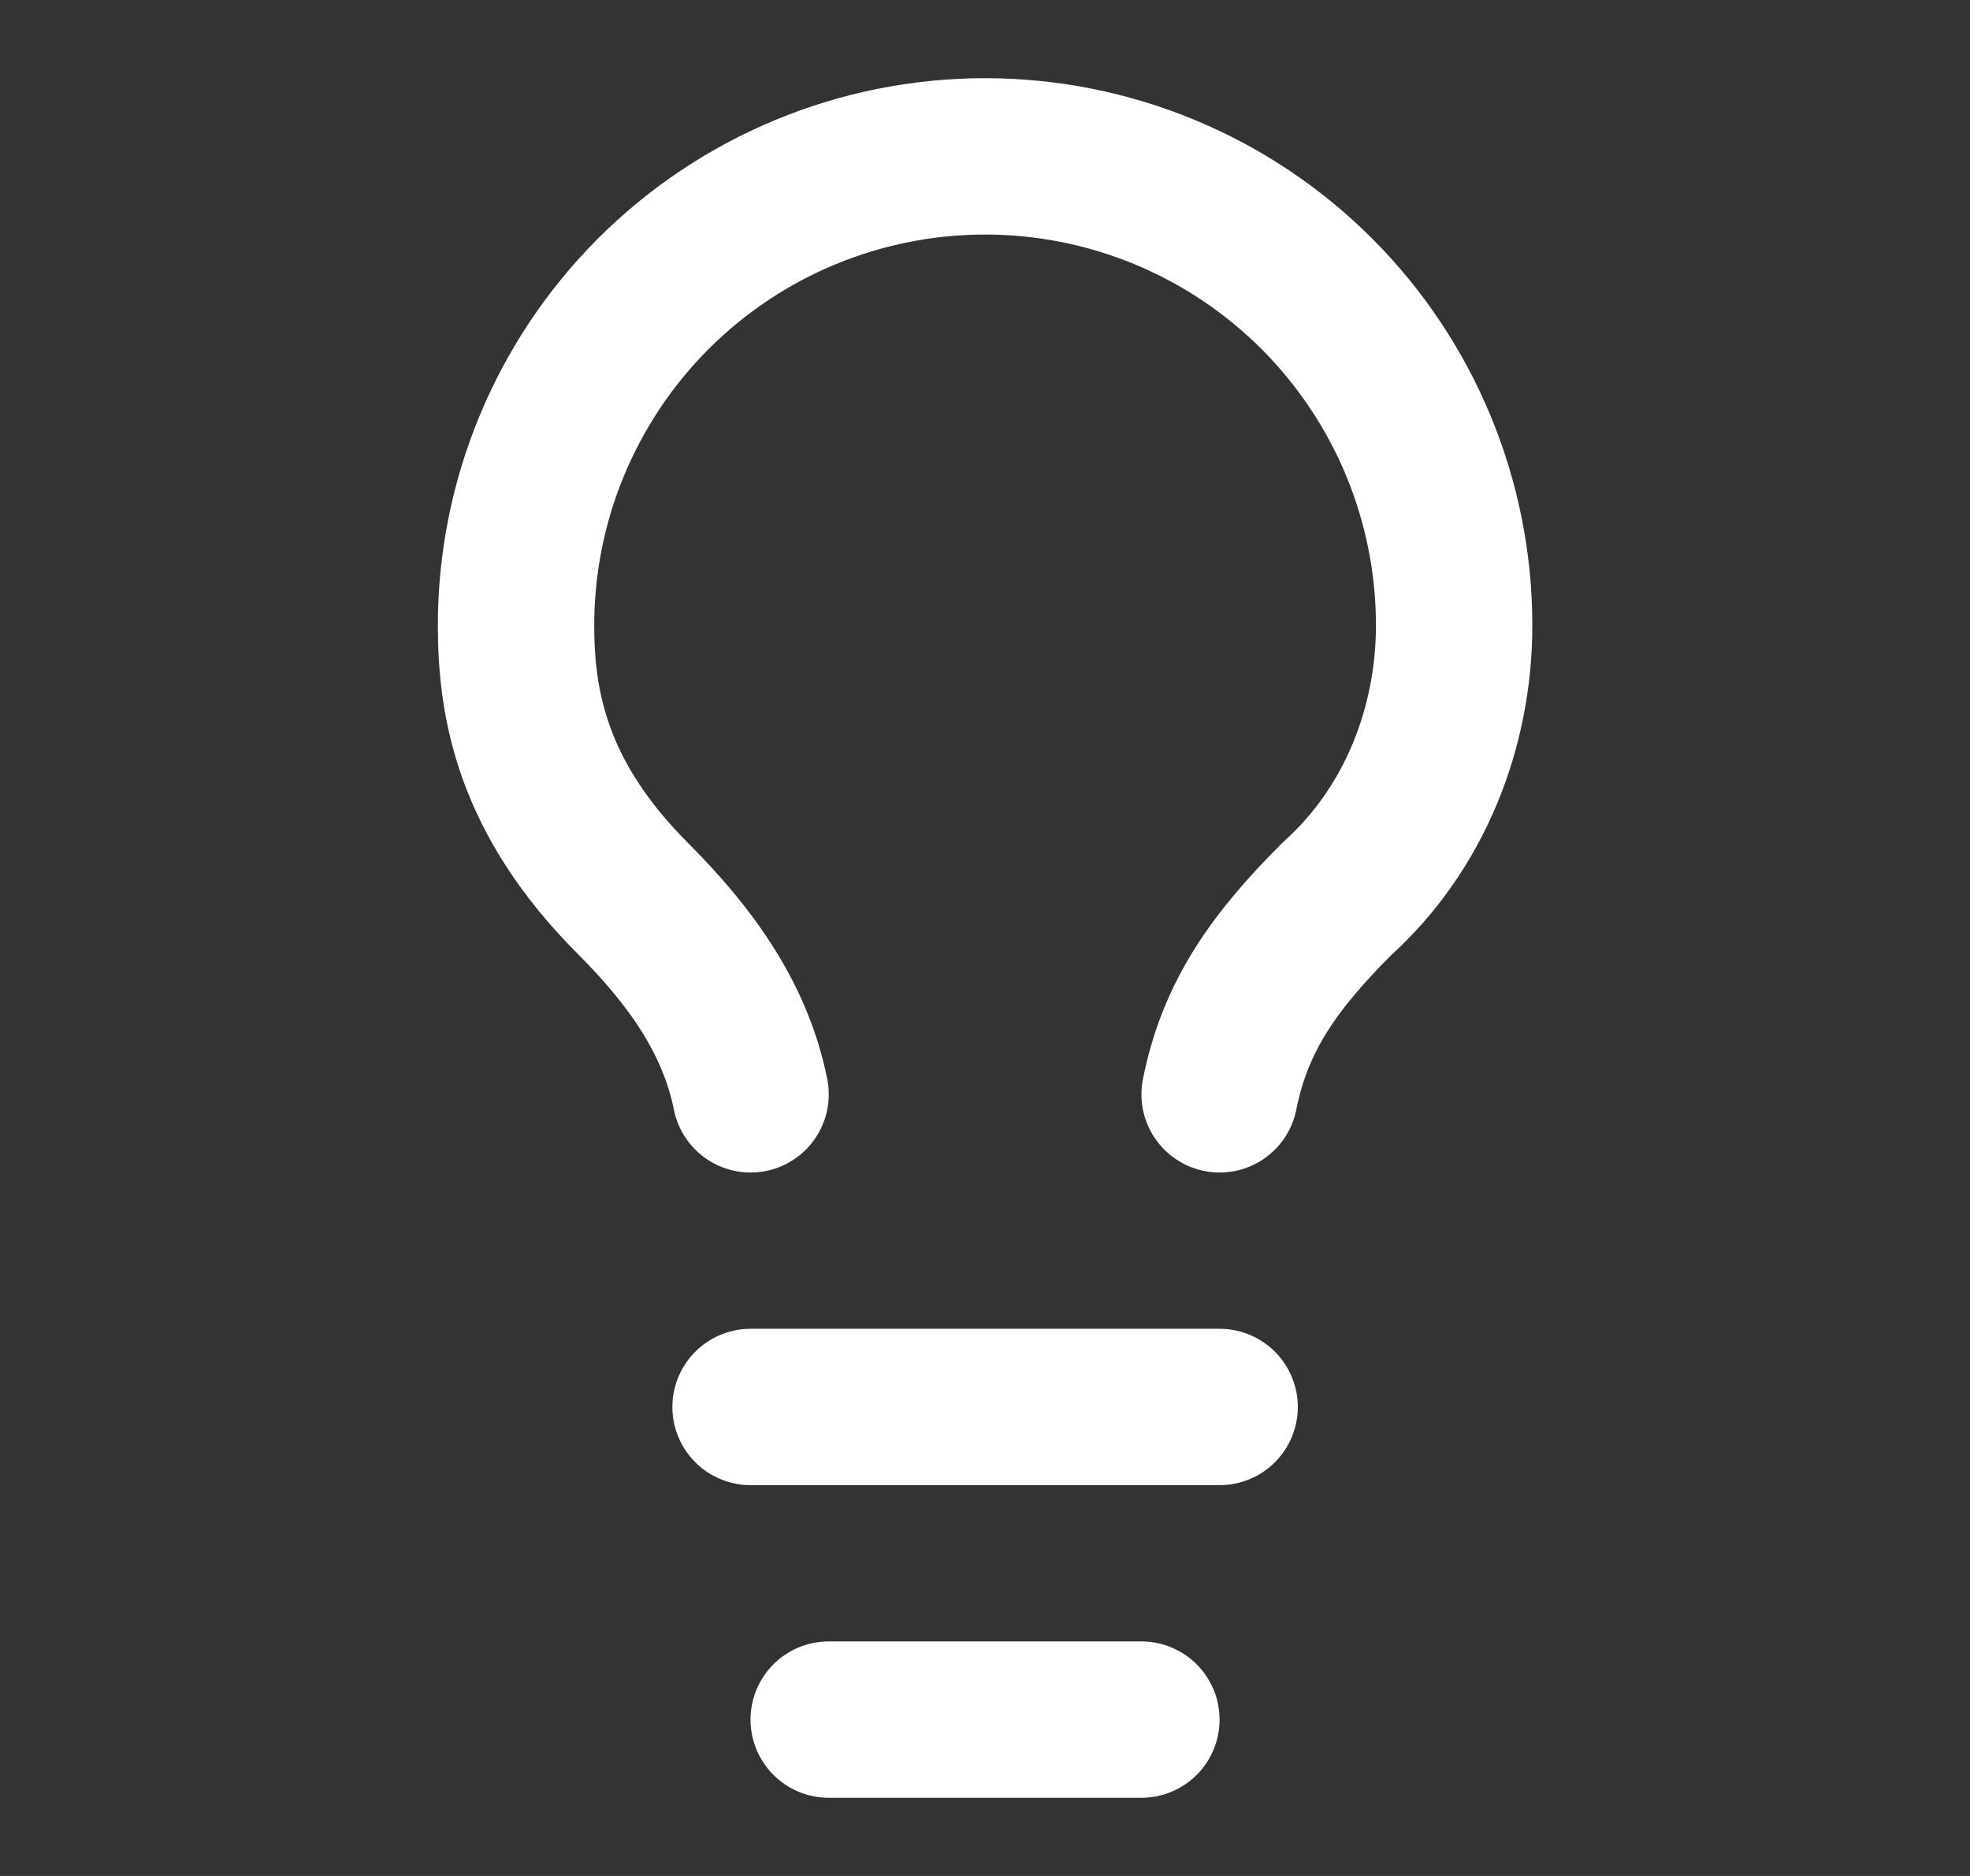 <svg width="21" height="20" viewBox="0 0 21 20" fill="none" xmlns="http://www.w3.org/2000/svg">
<rect x="0" y="0" width="21" height="20" fill="#333333" stroke="none"/>
<path d="M13.001 11.667C13.167 10.833 13.584 10.25 14.251 9.583C15.084 8.833 15.501 7.75 15.501 6.667C15.501 5.341 14.974 4.069 14.036 3.131C13.099 2.194 11.827 1.667 10.501 1.667C9.175 1.667 7.903 2.194 6.965 3.131C6.028 4.069 5.501 5.341 5.501 6.667C5.501 7.5 5.667 8.5 6.751 9.583C7.334 10.167 7.834 10.833 8.001 11.667" stroke="white" stroke-width="1.667" stroke-linecap="round" stroke-linejoin="round"/>
<path d="M8.001 15H13.001" stroke="white" stroke-width="1.667" stroke-linecap="round" stroke-linejoin="round"/>
<path d="M8.834 18.333H12.167" stroke="white" stroke-width="1.667" stroke-linecap="round" stroke-linejoin="round"/>
</svg>
